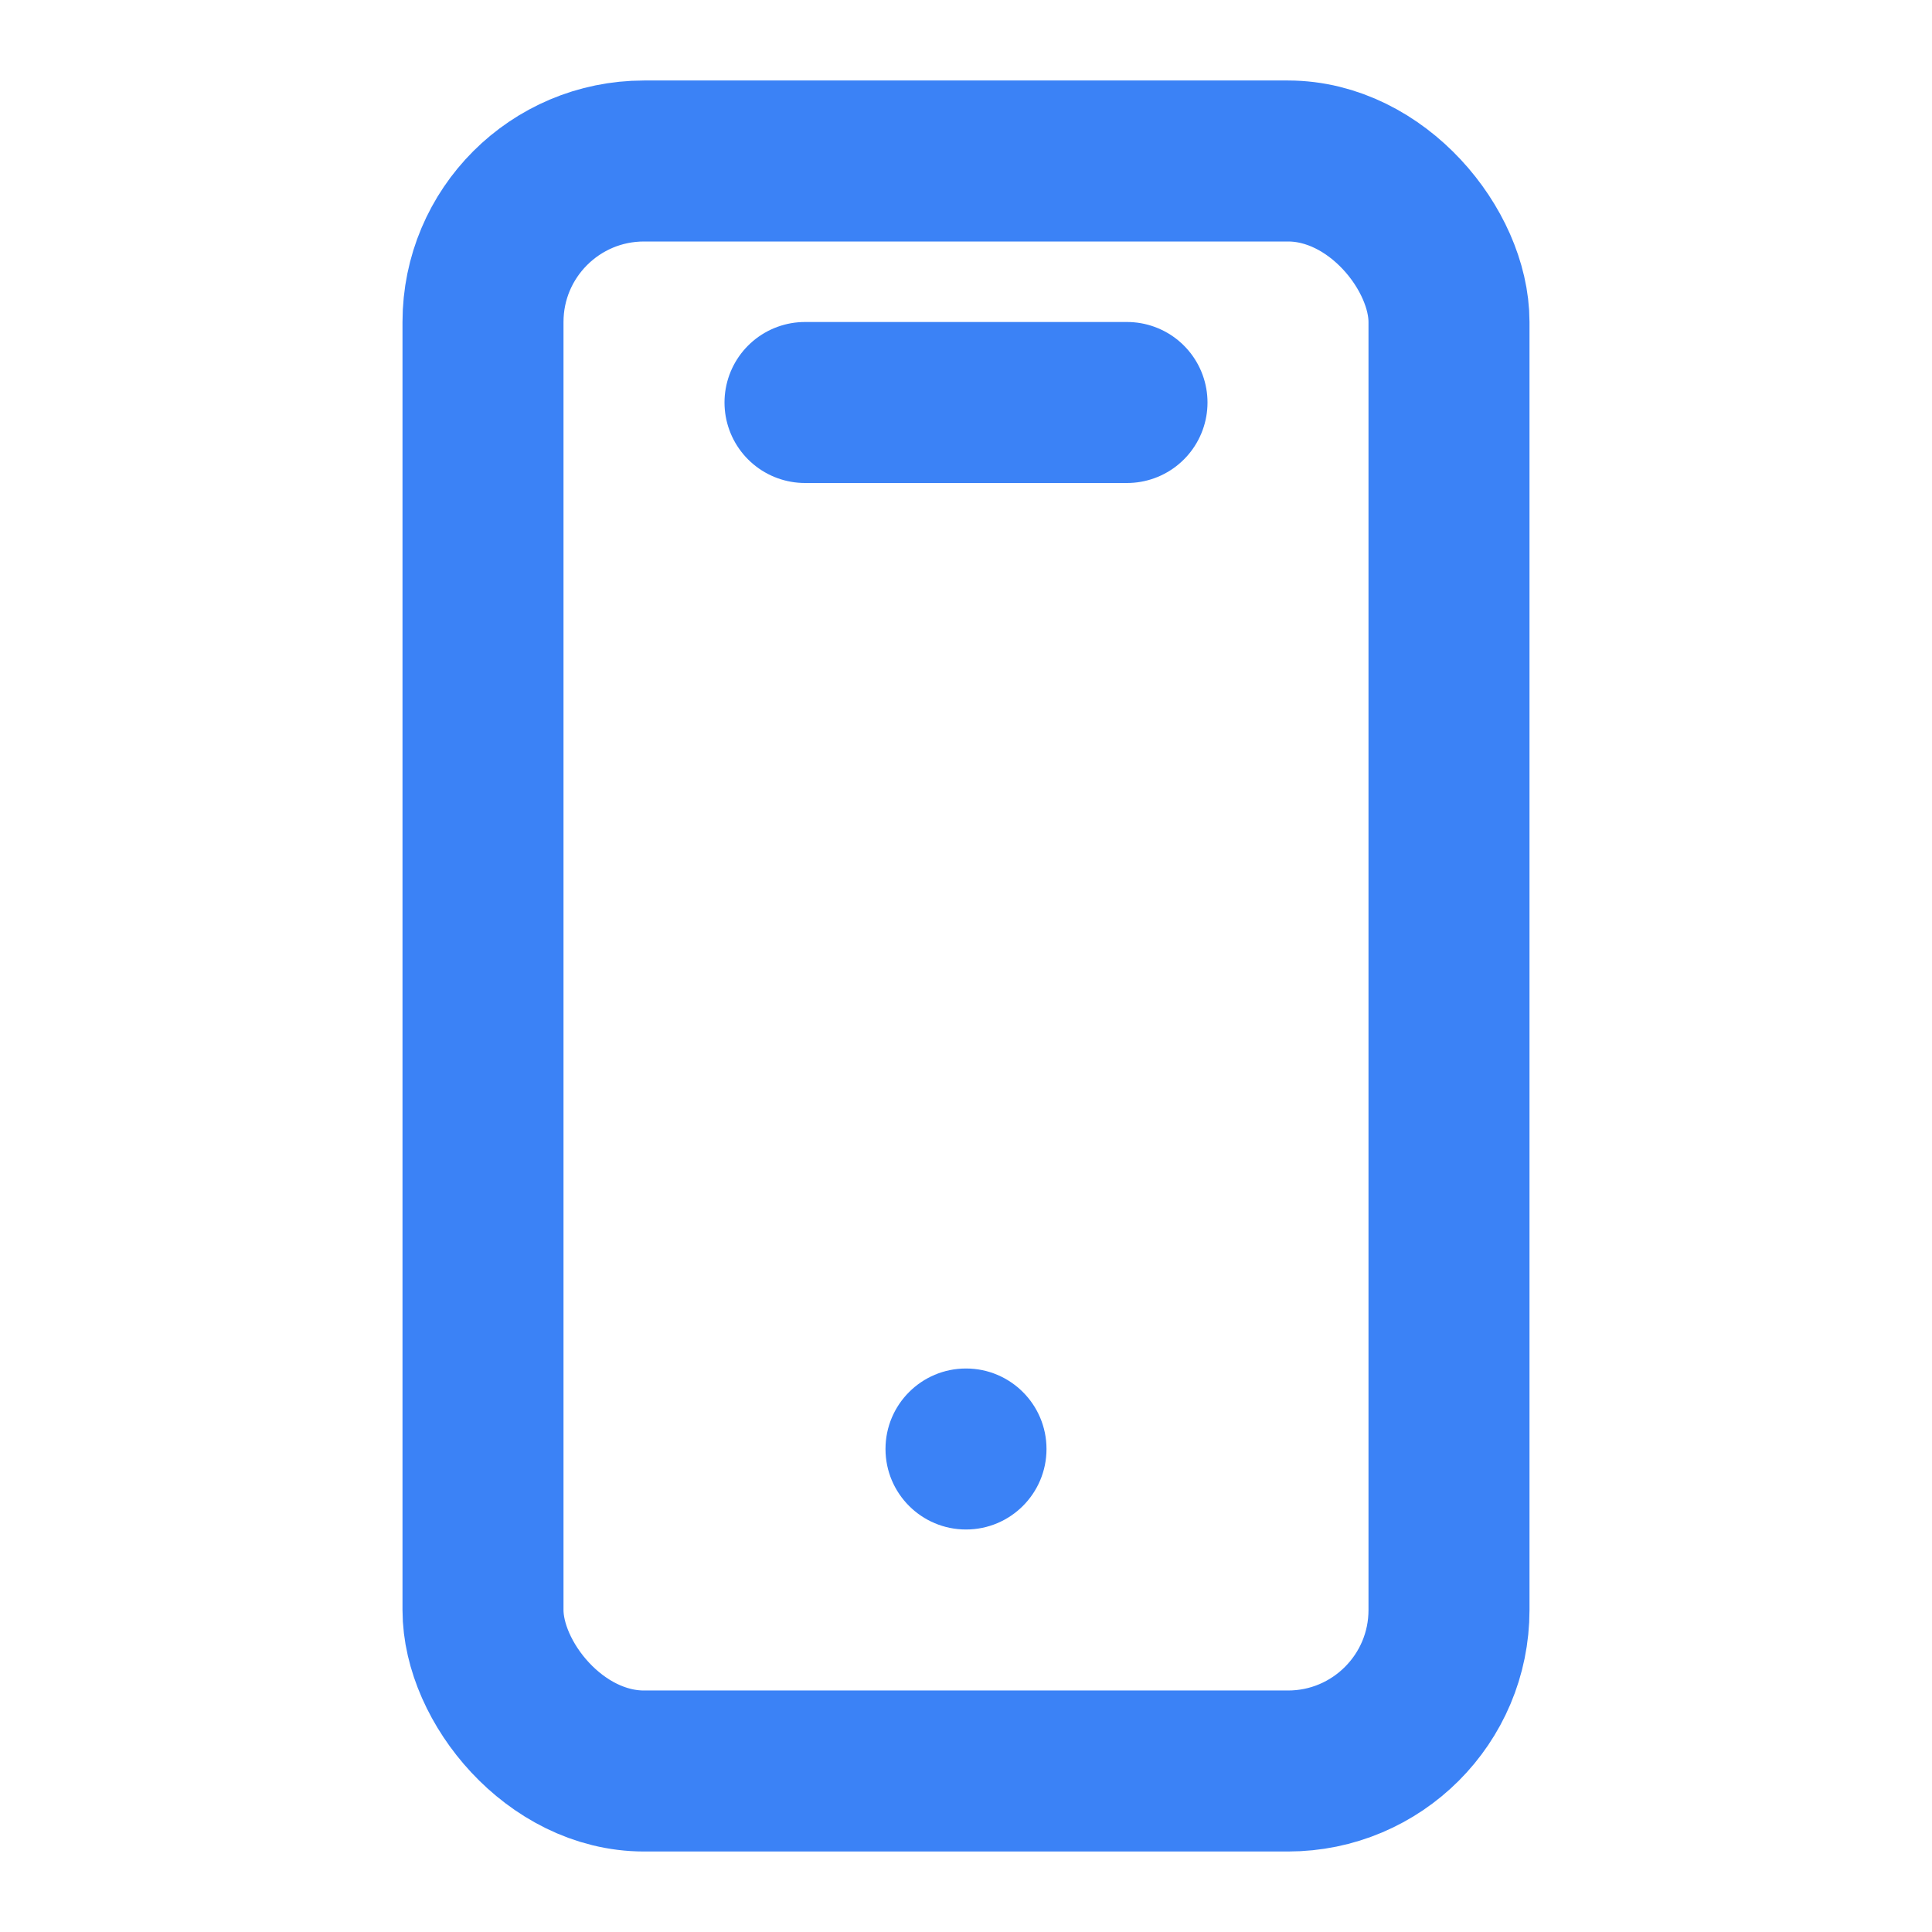 <svg xmlns="http://www.w3.org/2000/svg" viewBox="0 0 24 24" fill="none">
  <rect x="6" y="2" width="12" height="20" rx="2" stroke="#3B82F6" stroke-width="2"/>
  <circle cx="12" cy="18" r="1" fill="#3B82F6"/>
  <path d="M10 5h4" stroke="#3B82F6" stroke-width="2" stroke-linecap="round"/>
</svg>
